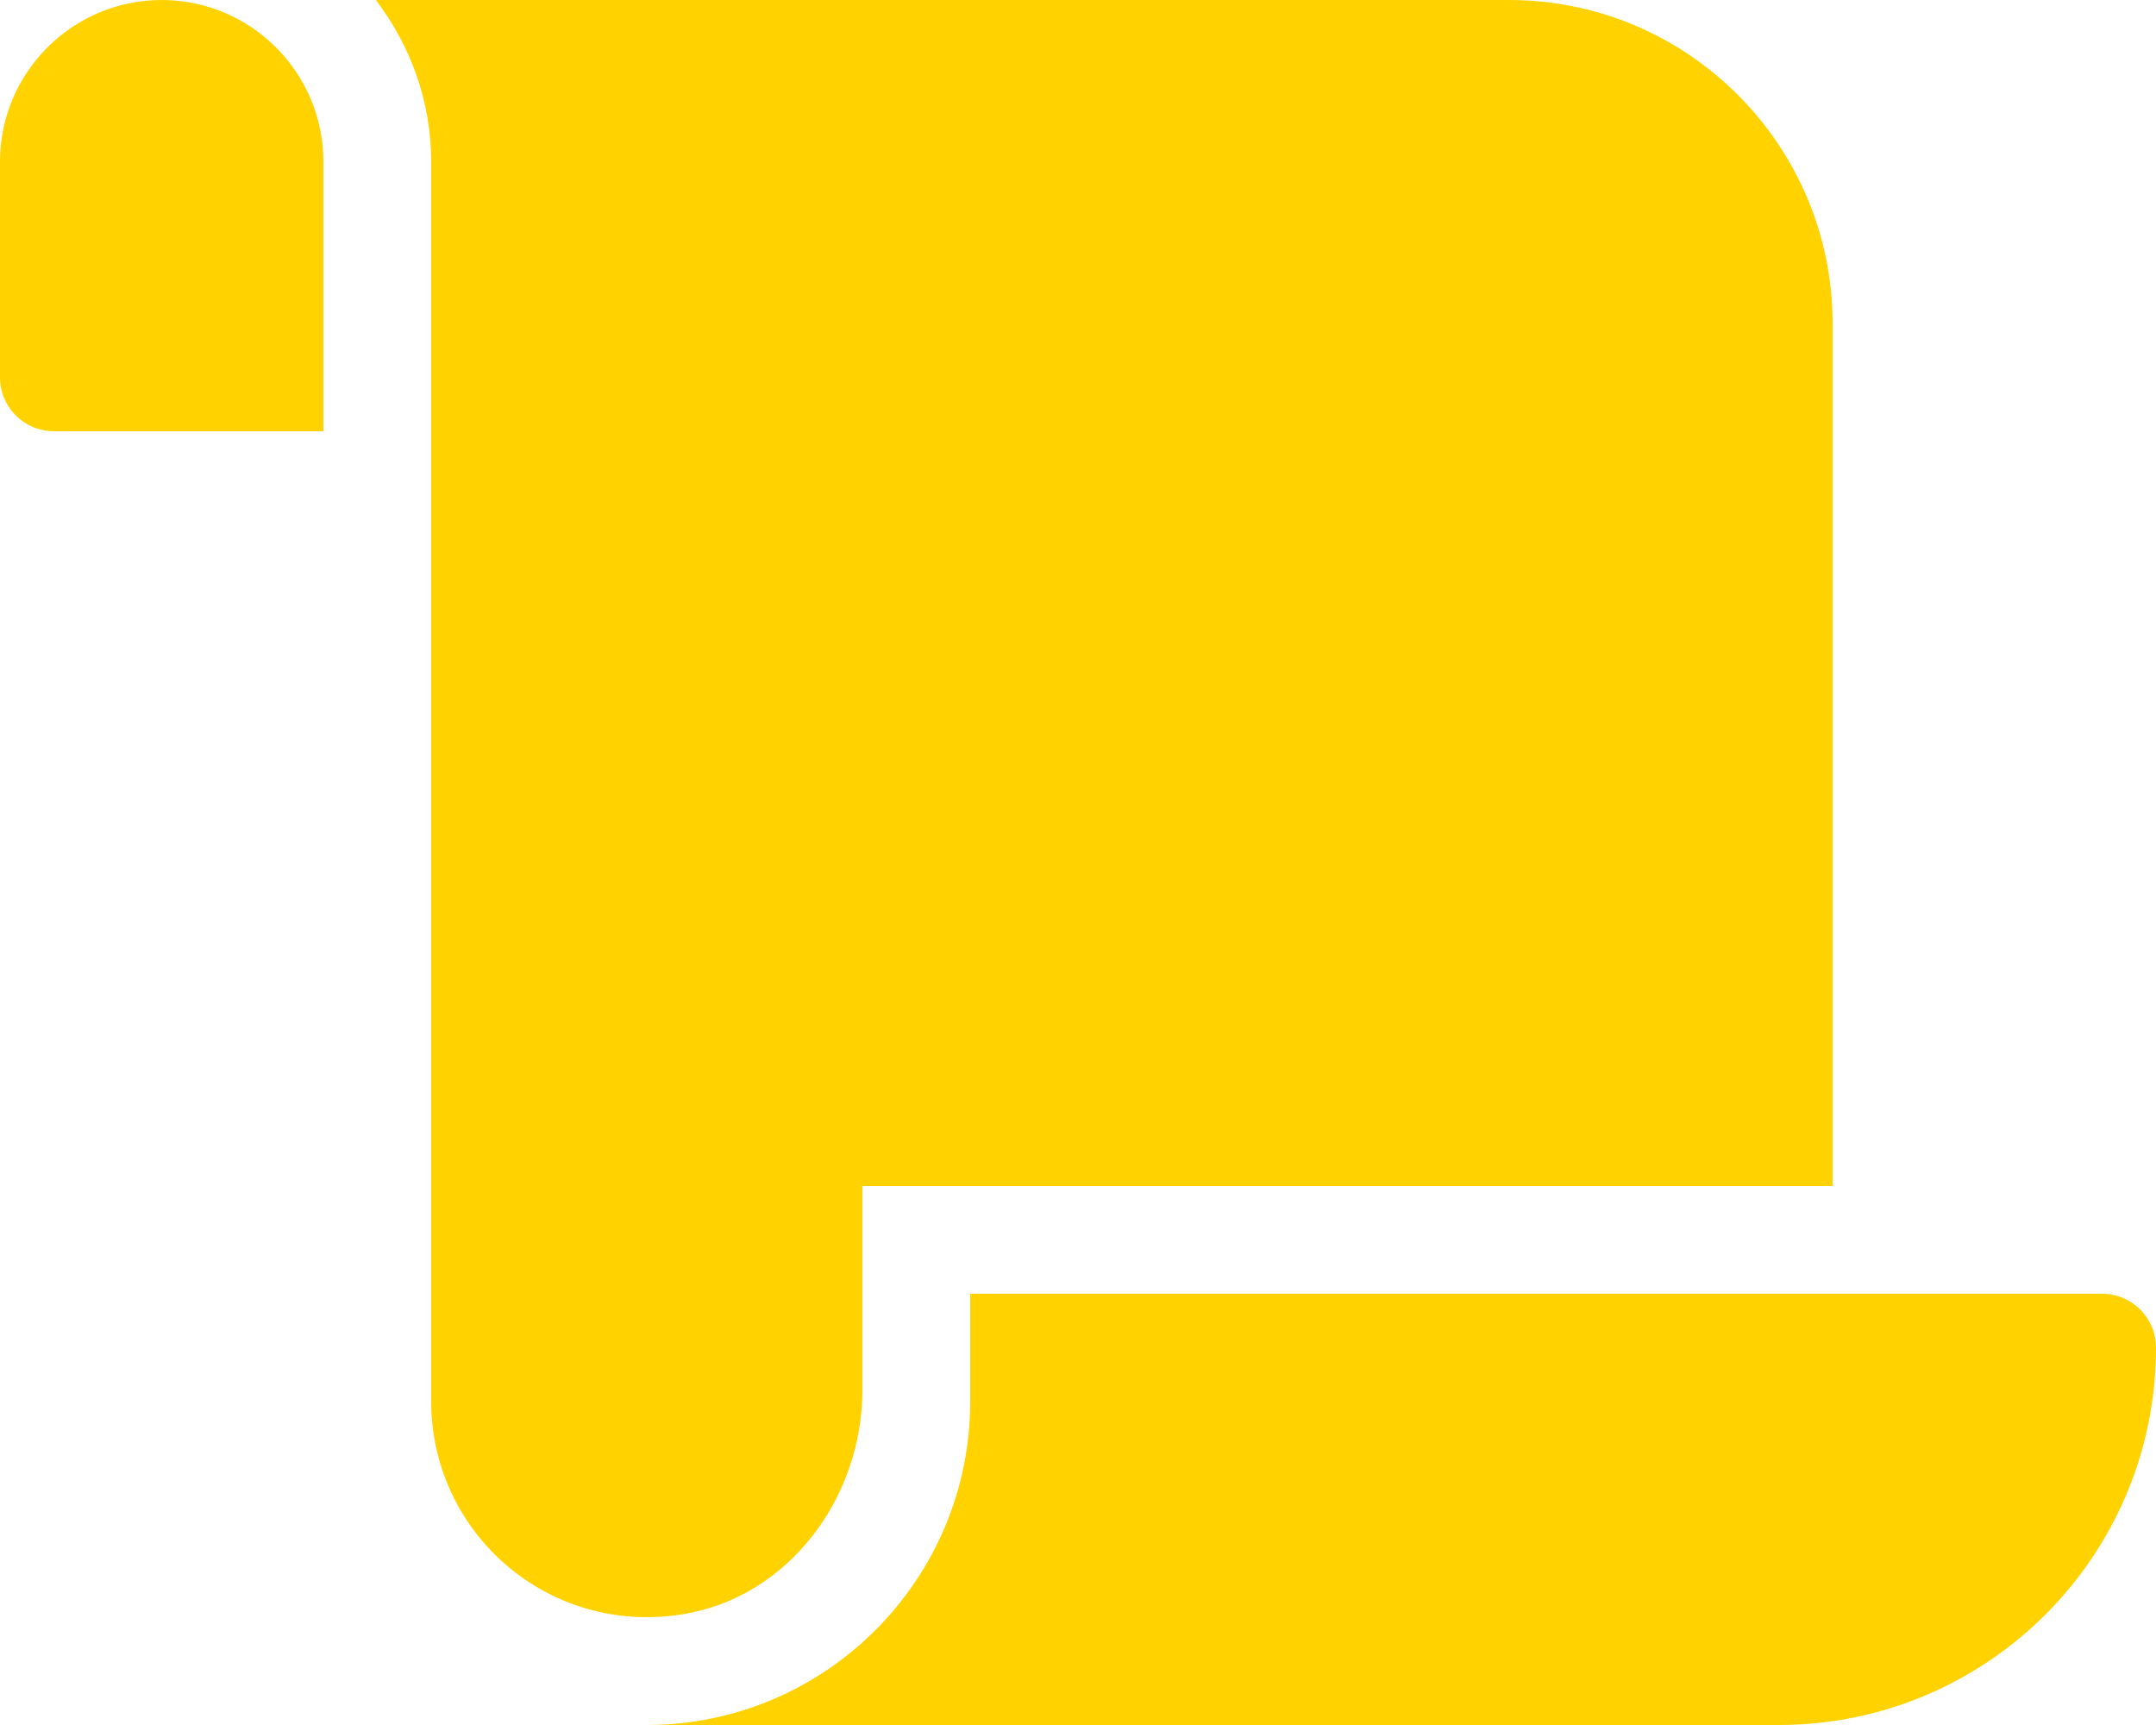 <svg width="100" height="80" viewBox="0 0 100 80" fill="none" xmlns="http://www.w3.org/2000/svg">
<path d="M7.5 0C3.364 0 0 3.364 0 7.5V17.5C0 18.881 1.119 20 2.5 20H15V7.5C15 3.364 11.636 0 7.5 0ZM40 64.464V55H85V15C85 6.728 78.272 0 70 0H17.436C19.022 2.095 20 4.675 20 7.5V65C20 71.073 25.414 75.883 31.68 74.862C36.597 74.062 40 69.447 40 64.464ZM45 60V65C45 73.27 38.272 80 30 80H82.5C92.166 80 100 72.166 100 62.5C100 61.119 98.881 60 97.5 60H45Z" fill="#FFD200"/>
</svg>
